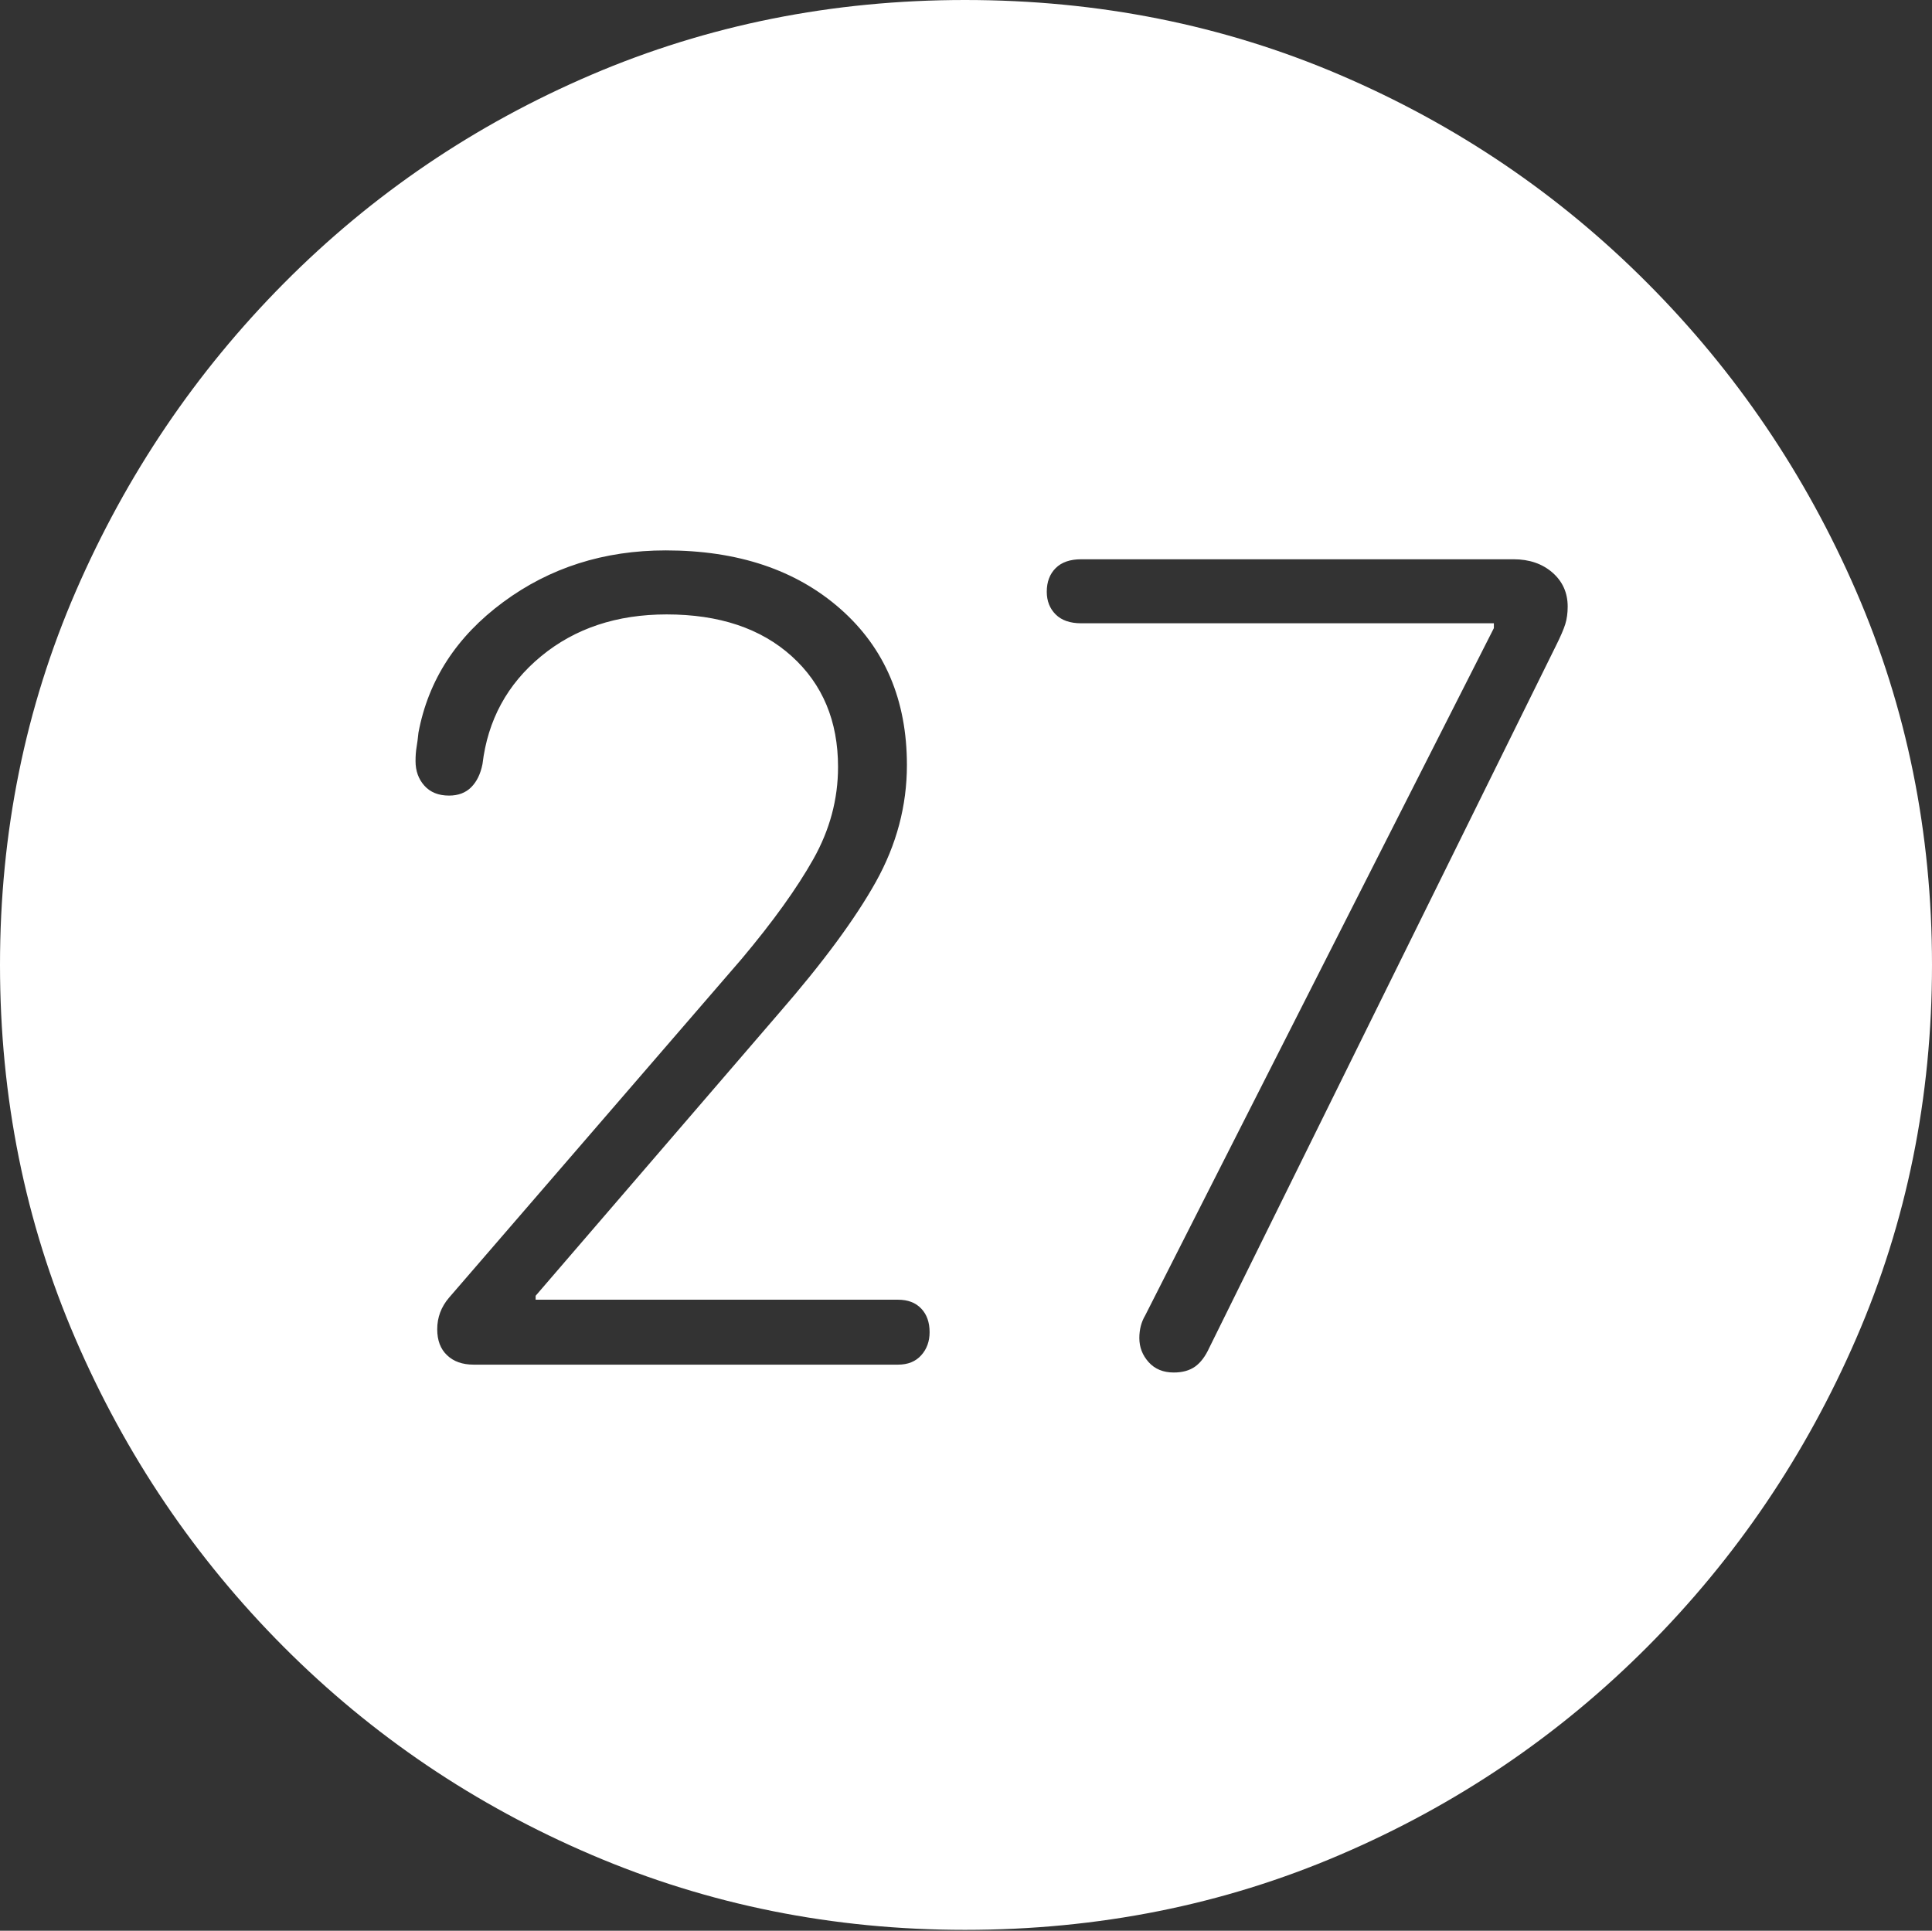 <?xml version="1.0" encoding="UTF-8"?>
<!--Generator: Apple Native CoreSVG 175-->
<!DOCTYPE svg
PUBLIC "-//W3C//DTD SVG 1.1//EN"
       "http://www.w3.org/Graphics/SVG/1.1/DTD/svg11.dtd">
<svg version="1.1" xmlns="http://www.w3.org/2000/svg" xmlns:xlink="http://www.w3.org/1999/xlink" width="19.16" height="19.15">
 <rect width="100%" height="100%" fill="#333333" stroke="none"/>
 <g>
  <rect height="19.15" opacity="0" width="19.16" x="0" y="0"/>
  <path d="M9.57 19.141Q11.553 19.141 13.286 18.398Q15.02 17.656 16.338 16.333Q17.656 15.01 18.408 13.276Q19.16 11.543 19.16 9.57Q19.16 7.598 18.408 5.864Q17.656 4.131 16.338 2.808Q15.02 1.484 13.286 0.742Q11.553 0 9.57 0Q7.598 0 5.864 0.742Q4.131 1.484 2.817 2.808Q1.504 4.131 0.752 5.864Q0 7.598 0 9.57Q0 11.543 0.747 13.276Q1.494 15.01 2.812 16.333Q4.131 17.656 5.869 18.398Q7.607 19.141 9.57 19.141ZM4.697 13.535Q4.531 13.535 4.434 13.442Q4.336 13.35 4.336 13.184Q4.336 13.008 4.453 12.871L7.354 9.512Q7.822 8.955 8.066 8.521Q8.311 8.086 8.311 7.607Q8.311 6.924 7.852 6.509Q7.393 6.094 6.611 6.094Q5.869 6.094 5.366 6.509Q4.863 6.924 4.785 7.578Q4.756 7.725 4.673 7.808Q4.59 7.891 4.453 7.891Q4.297 7.891 4.209 7.793Q4.121 7.695 4.121 7.549Q4.121 7.471 4.131 7.412Q4.141 7.354 4.15 7.266Q4.297 6.484 4.99 5.972Q5.684 5.459 6.602 5.459Q7.676 5.459 8.335 6.04Q8.994 6.621 8.994 7.588Q8.994 8.193 8.687 8.745Q8.379 9.297 7.725 10.049L5.312 12.852L5.312 12.891L8.906 12.891Q9.053 12.891 9.136 12.979Q9.219 13.066 9.219 13.213Q9.219 13.35 9.136 13.442Q9.053 13.535 8.906 13.535ZM11.641 13.613Q11.484 13.613 11.392 13.511Q11.299 13.408 11.299 13.271Q11.299 13.145 11.357 13.047L14.815 6.23L14.815 6.182L10.723 6.182Q10.557 6.182 10.469 6.094Q10.381 6.006 10.381 5.869Q10.381 5.723 10.469 5.635Q10.557 5.547 10.723 5.547L15.01 5.547Q15.244 5.547 15.396 5.679Q15.547 5.811 15.547 6.016Q15.547 6.113 15.523 6.191Q15.498 6.27 15.43 6.406L11.992 13.369Q11.934 13.496 11.851 13.555Q11.768 13.613 11.641 13.613Z" fill="#ffffff"/>
 </g>
</svg>
